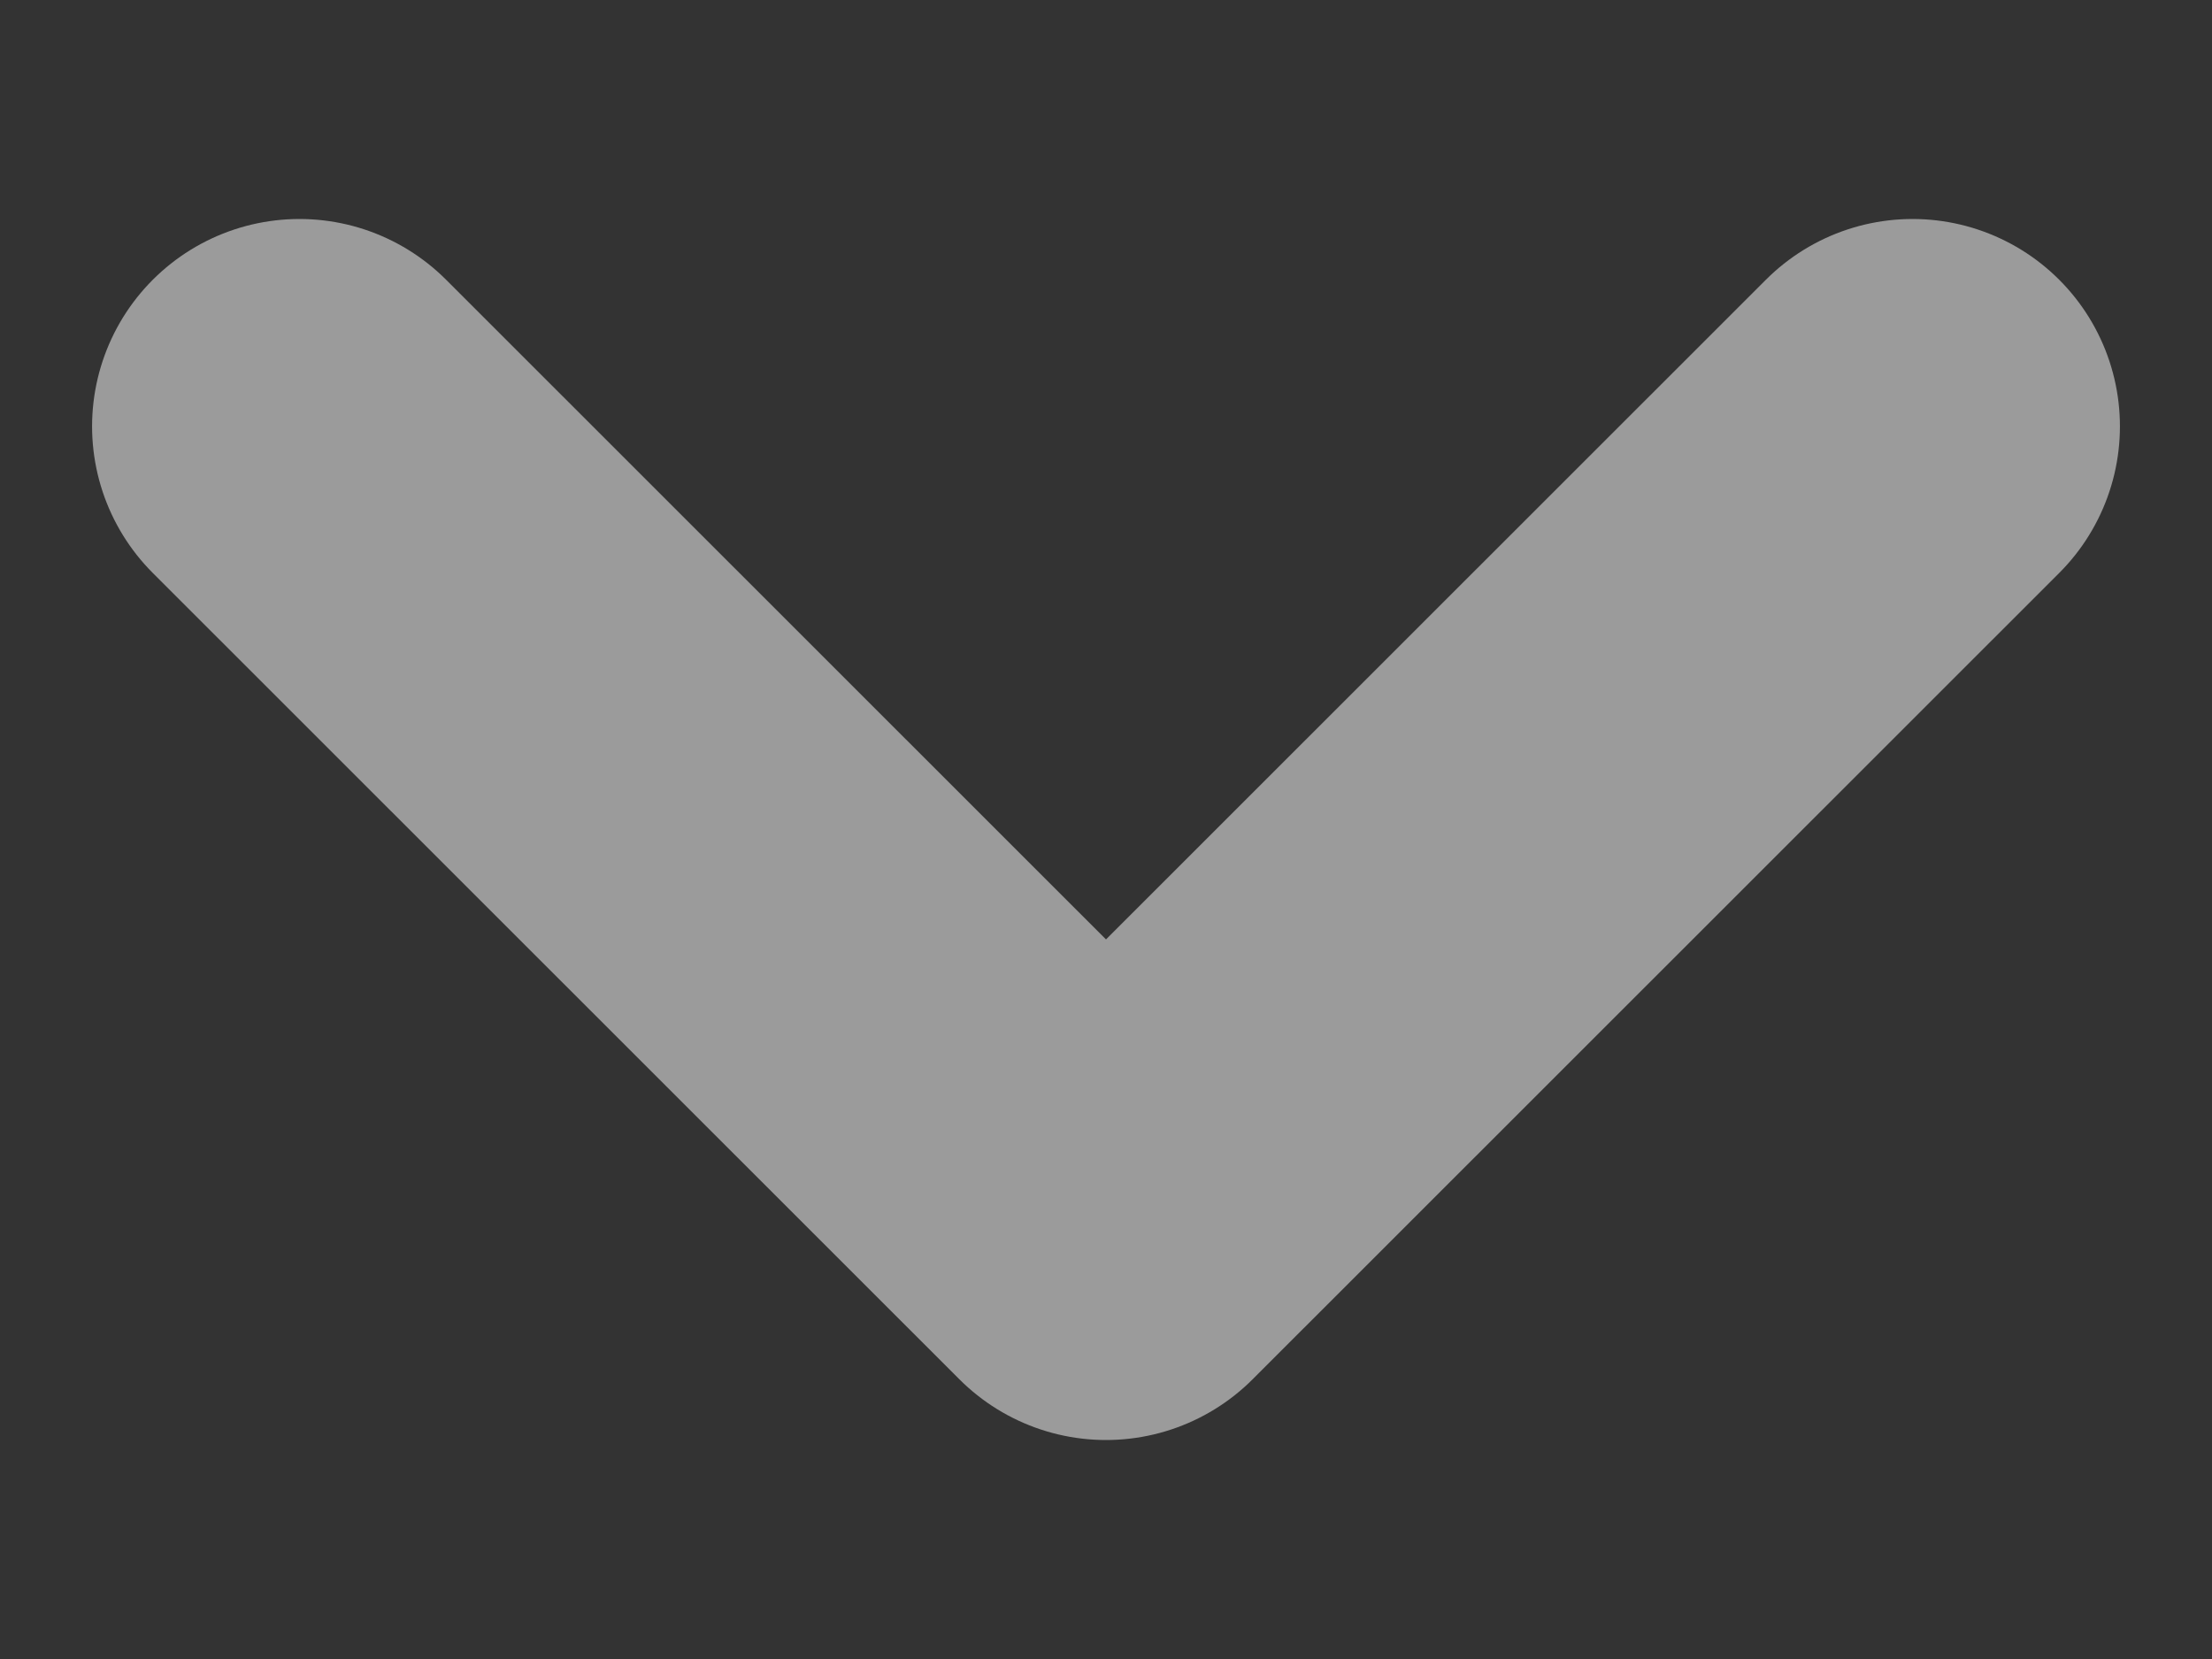 <svg width="8" height="6" viewBox="0 0 8 6" fill="none" xmlns="http://www.w3.org/2000/svg">
<rect x="0" y="0" width="8" height="6" fill="#333333" stroke="none"/>
<path d="M6.917 1.542L4 4.458L1.083 1.542" stroke="white" stroke-opacity="0.51" stroke-width="1.5" stroke-linecap="round" stroke-linejoin="round"/>
</svg>
